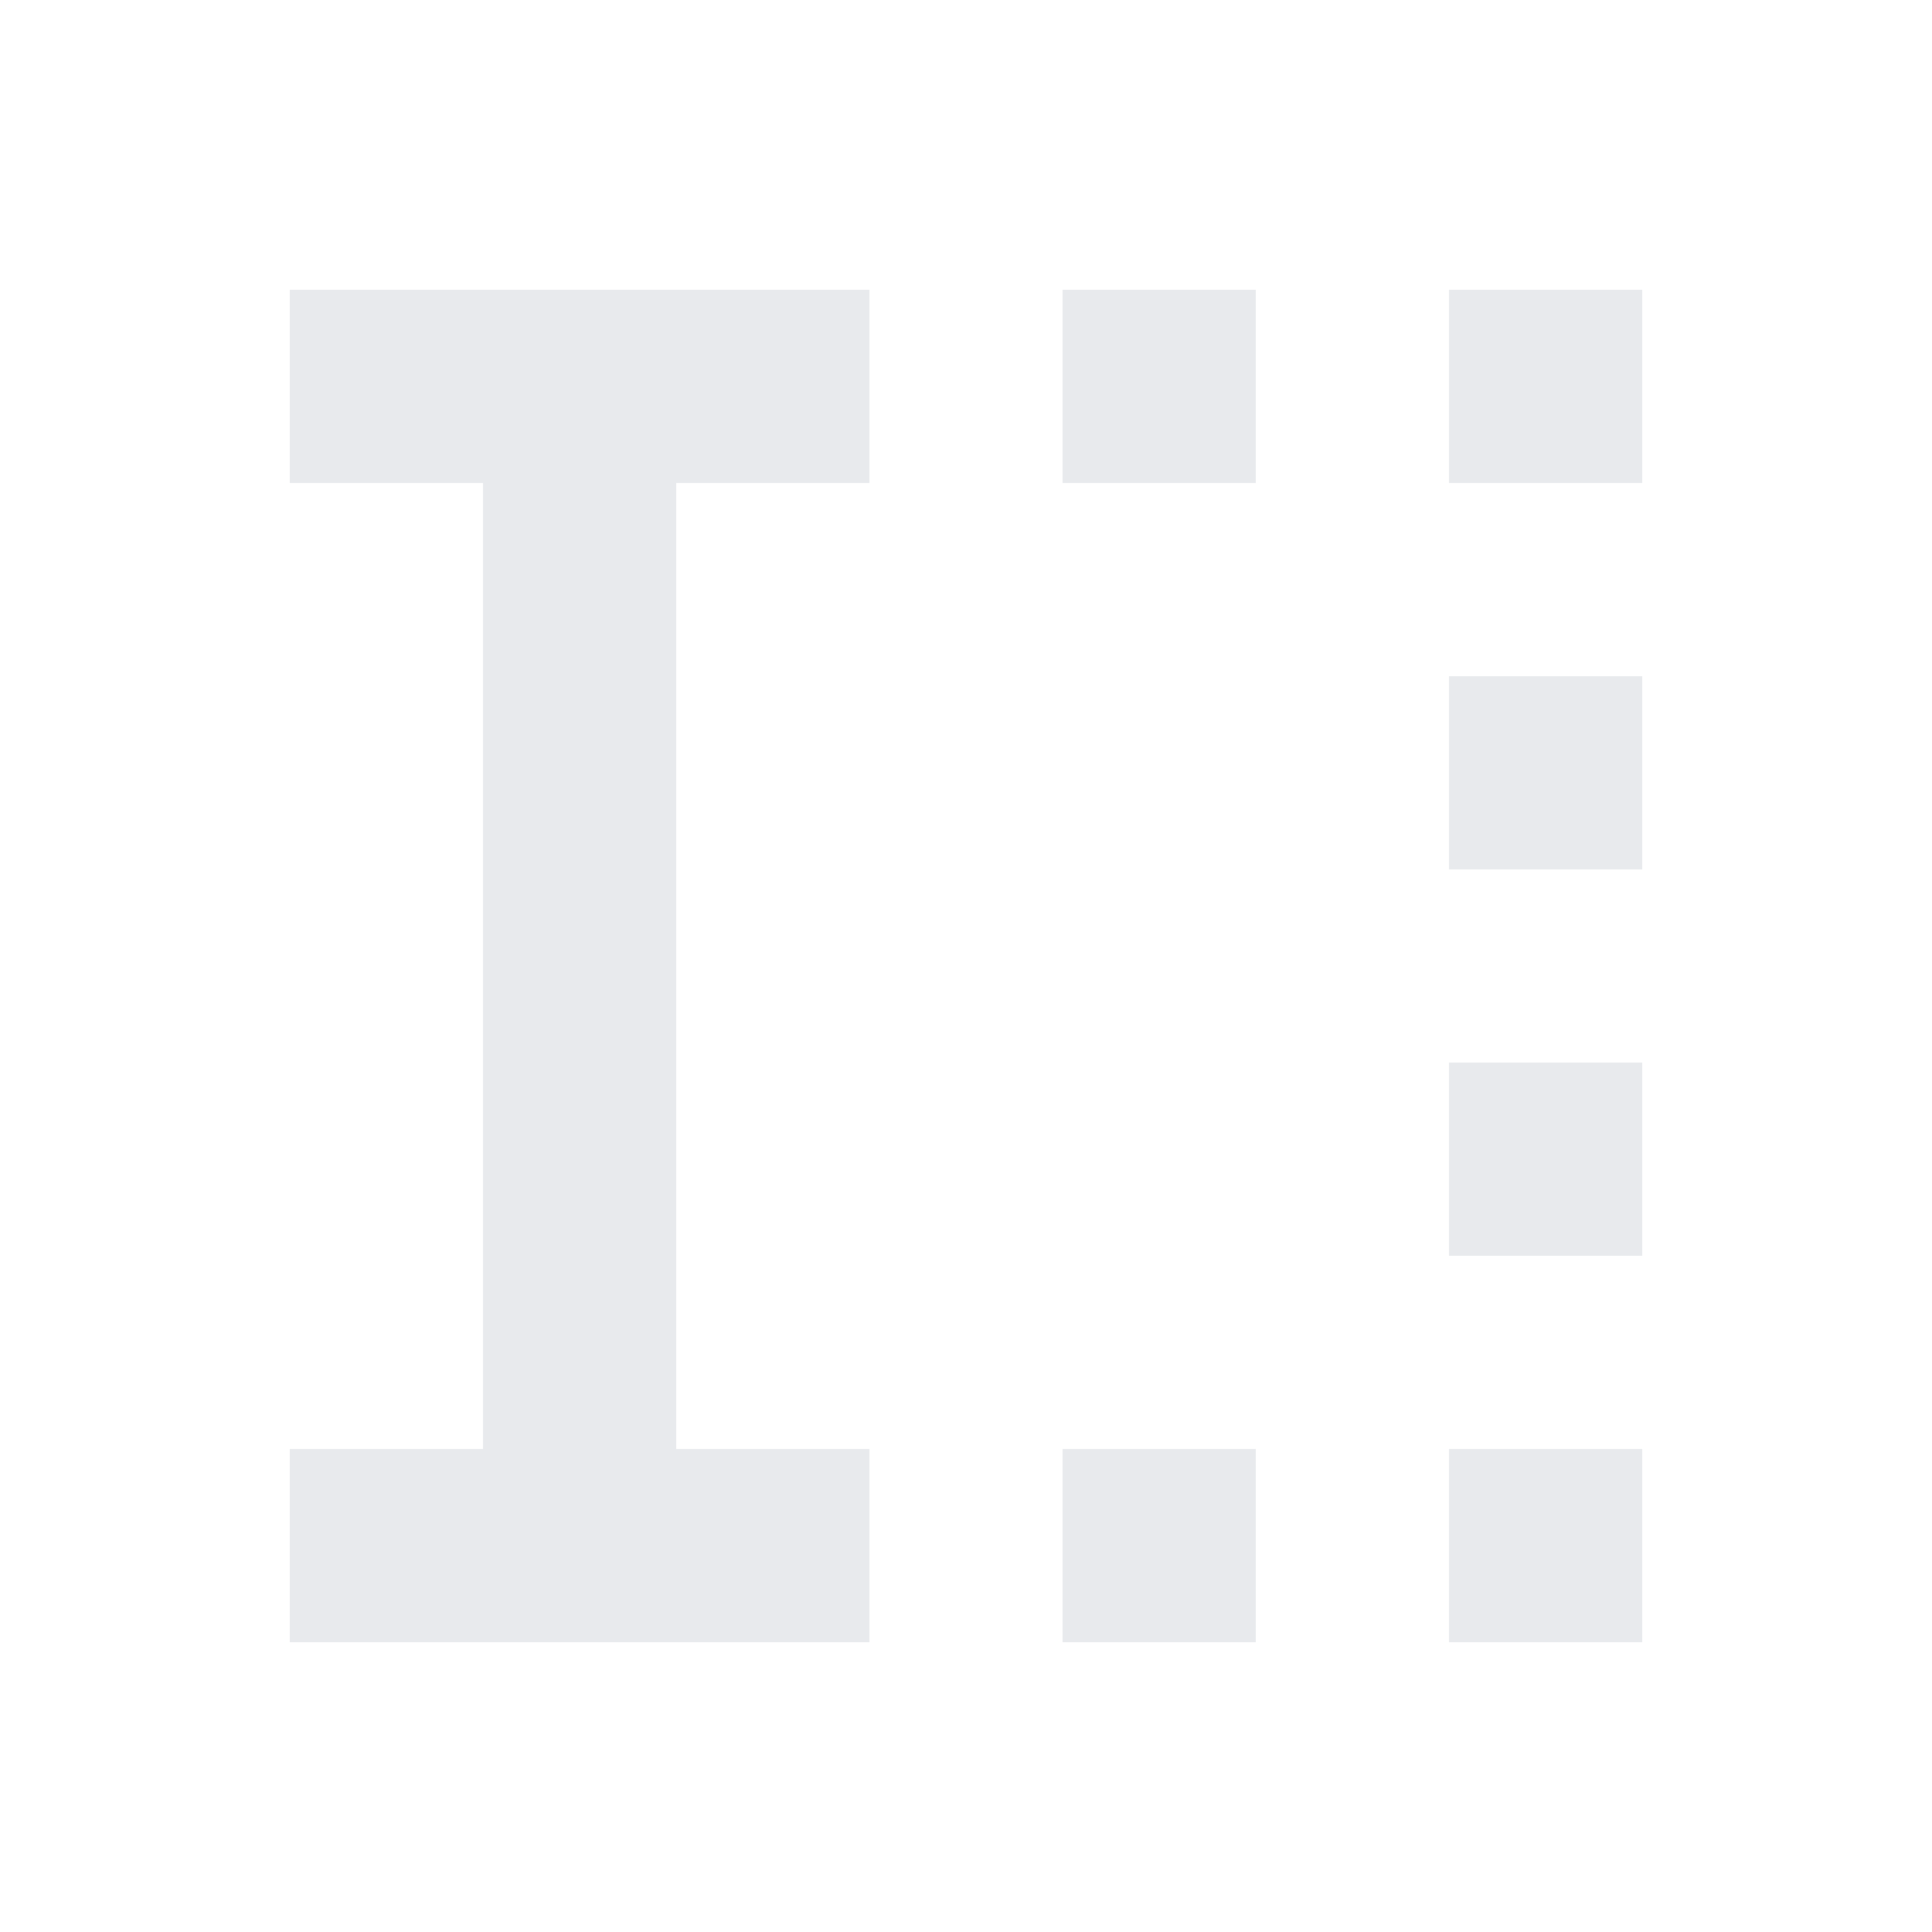 <!-- Copyright 2019 The Chromium Authors. All rights reserved.
     Use of this source code is governed by a BSD-style license that can be
     found in the LICENSE file. -->
<svg height="20" viewBox="0 0 20 20" width="20" xmlns="http://www.w3.org/2000/svg"><path d="m7 5v10h2v2h-6v-2h2v-10h-2v-2h6v2zm4-2h2v2h-2zm4 0h2v2h-2zm0 4h2v2h-2zm0 4h2v2h-2zm0 4h2v2h-2zm-4 0h2v2h-2z" fill="#E8EAED" fill-rule="evenodd"/></svg>
